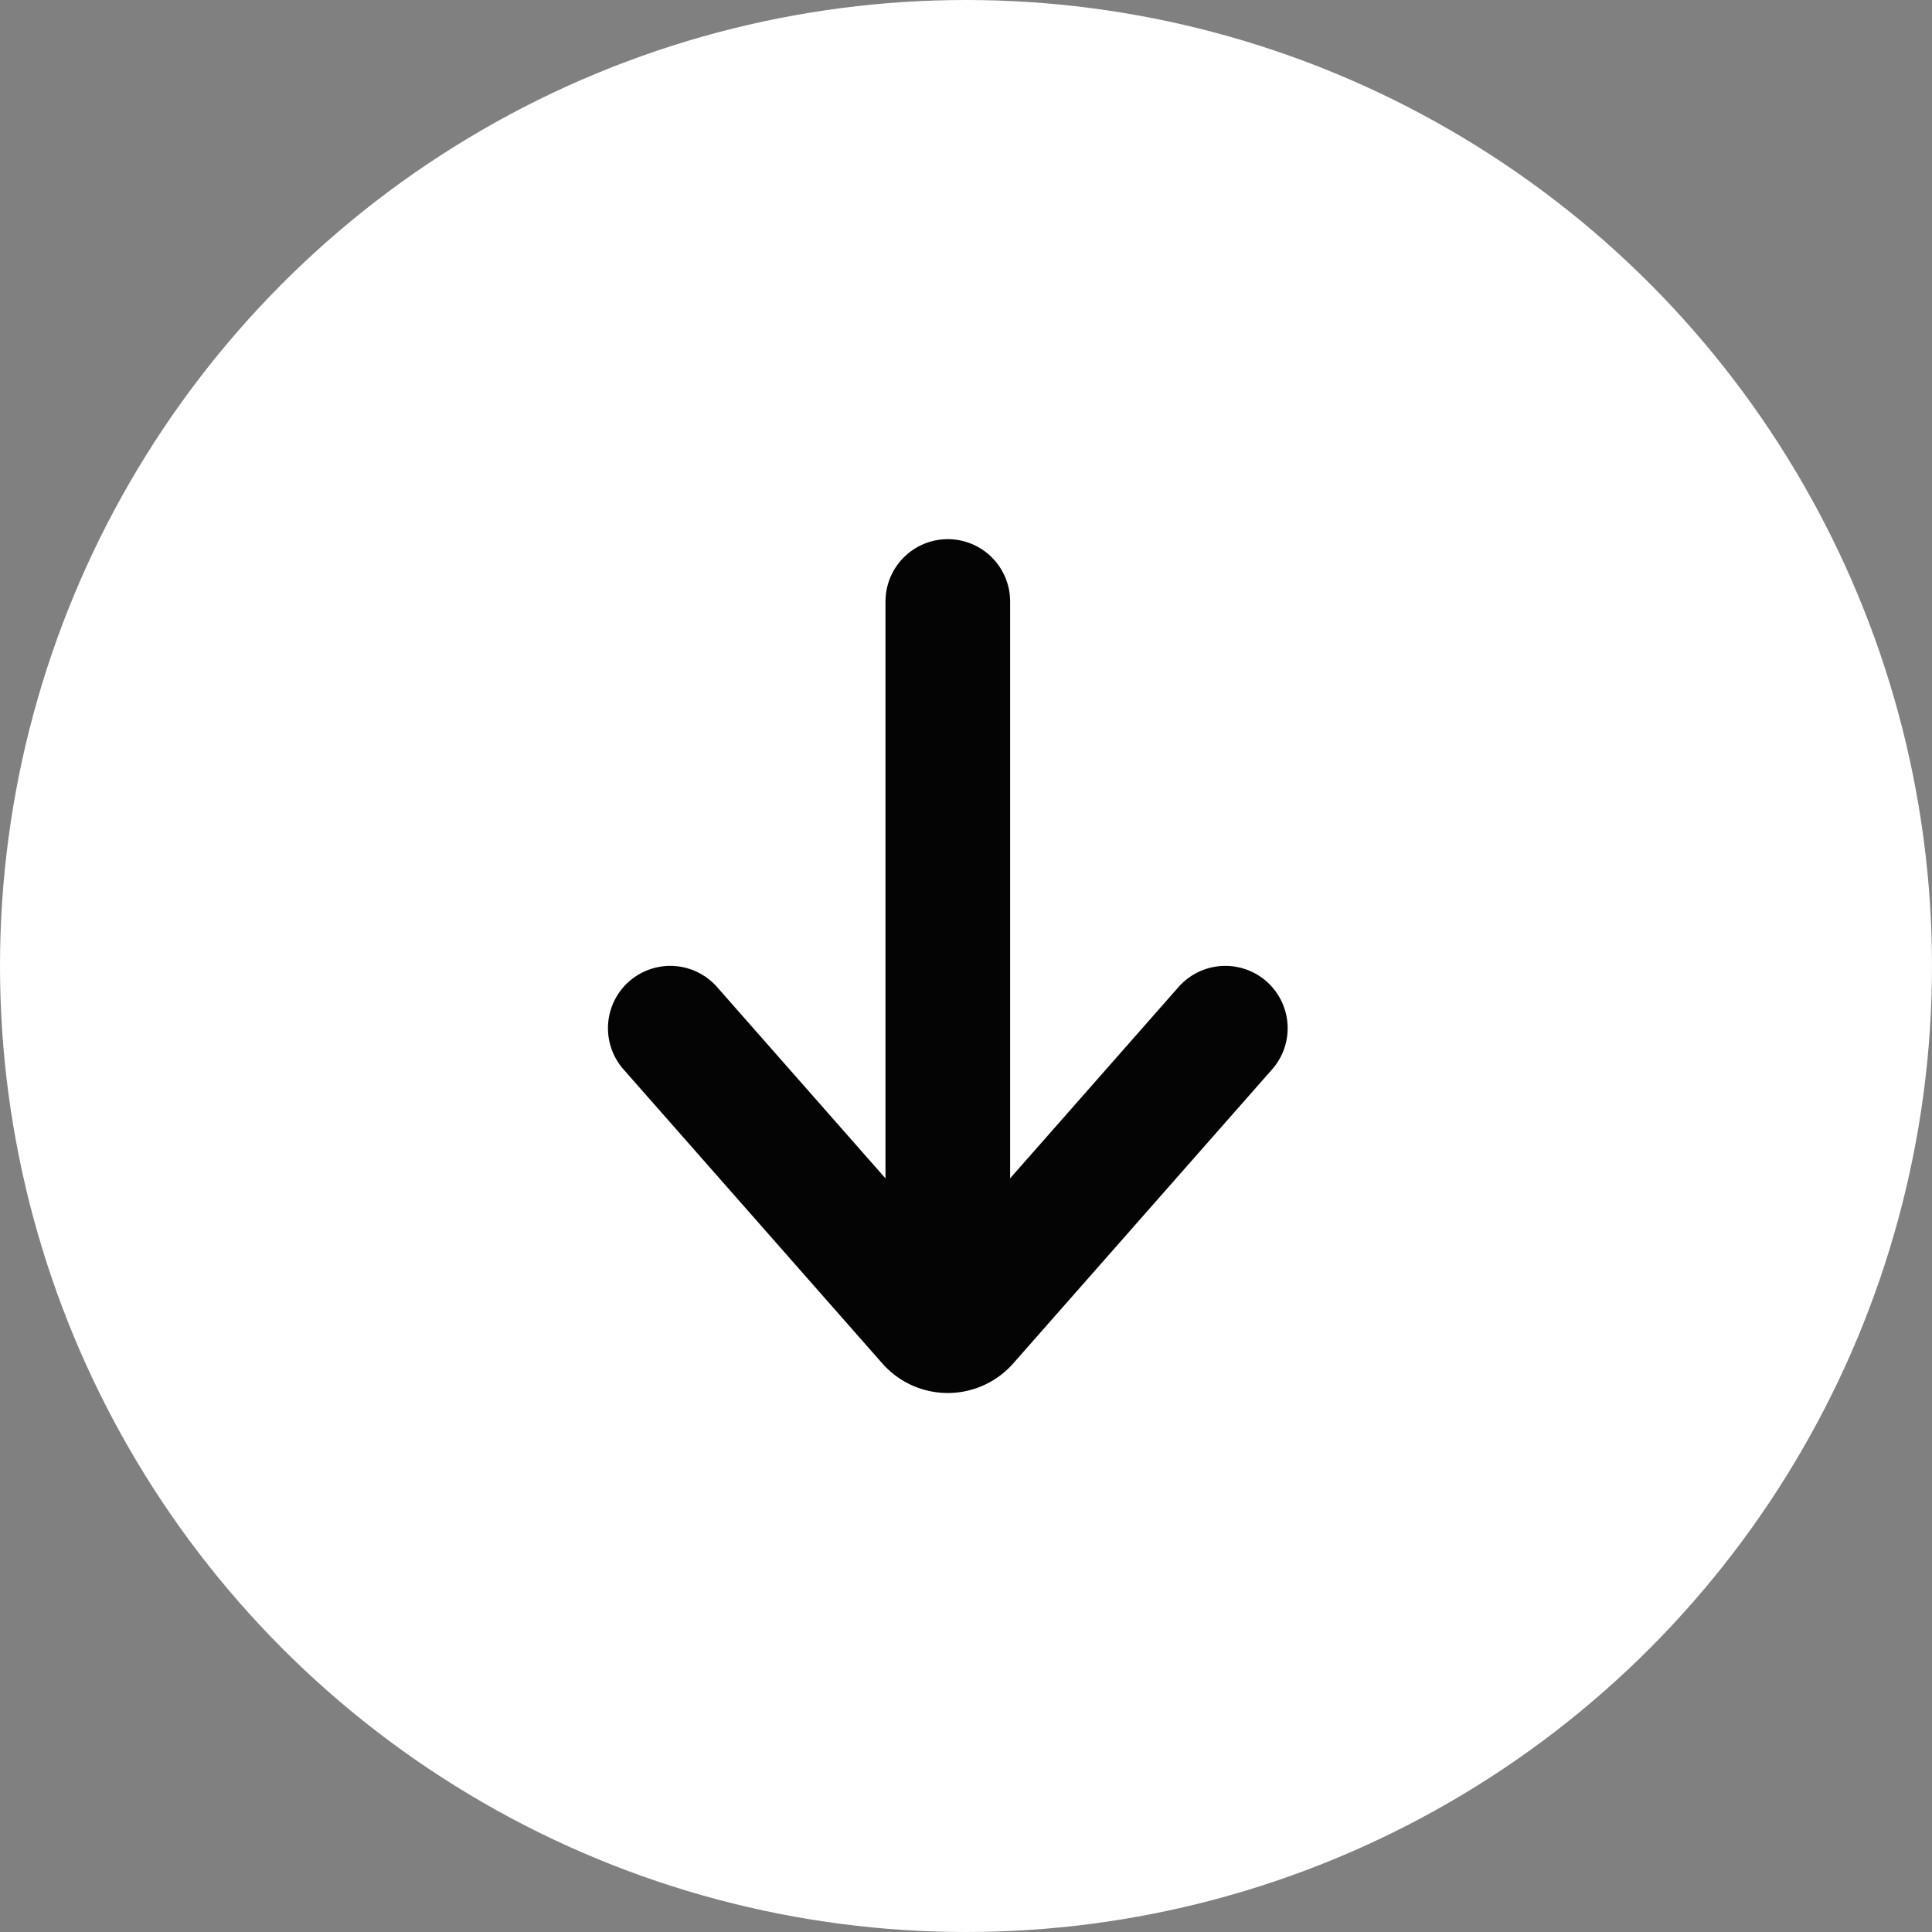 <svg xmlns="http://www.w3.org/2000/svg" width="31" height="31" viewBox="0 0 31 31"><rect x="0" y="0" width="31" height="31" fill="#808080" stroke="none"/><defs><style>.a{fill:#fff;}.b{fill:none;stroke:#040405;stroke-linecap:round;stroke-linejoin:round;stroke-width:2px;}</style></defs><g transform="translate(-743 -5881)"><circle class="a" cx="15.5" cy="15.5" r="15.5" transform="translate(743 5881)"/><g transform="translate(753.755 5890.651)"><path class="b" d="M300,30.615V18.925" transform="translate(-295.547 -18.925)"/><path class="b" d="M25,281.425l4.149,4.714a.4.4,0,0,0,.607,0l4.15-4.714" transform="translate(-25 -274.578)"/></g></g></svg>